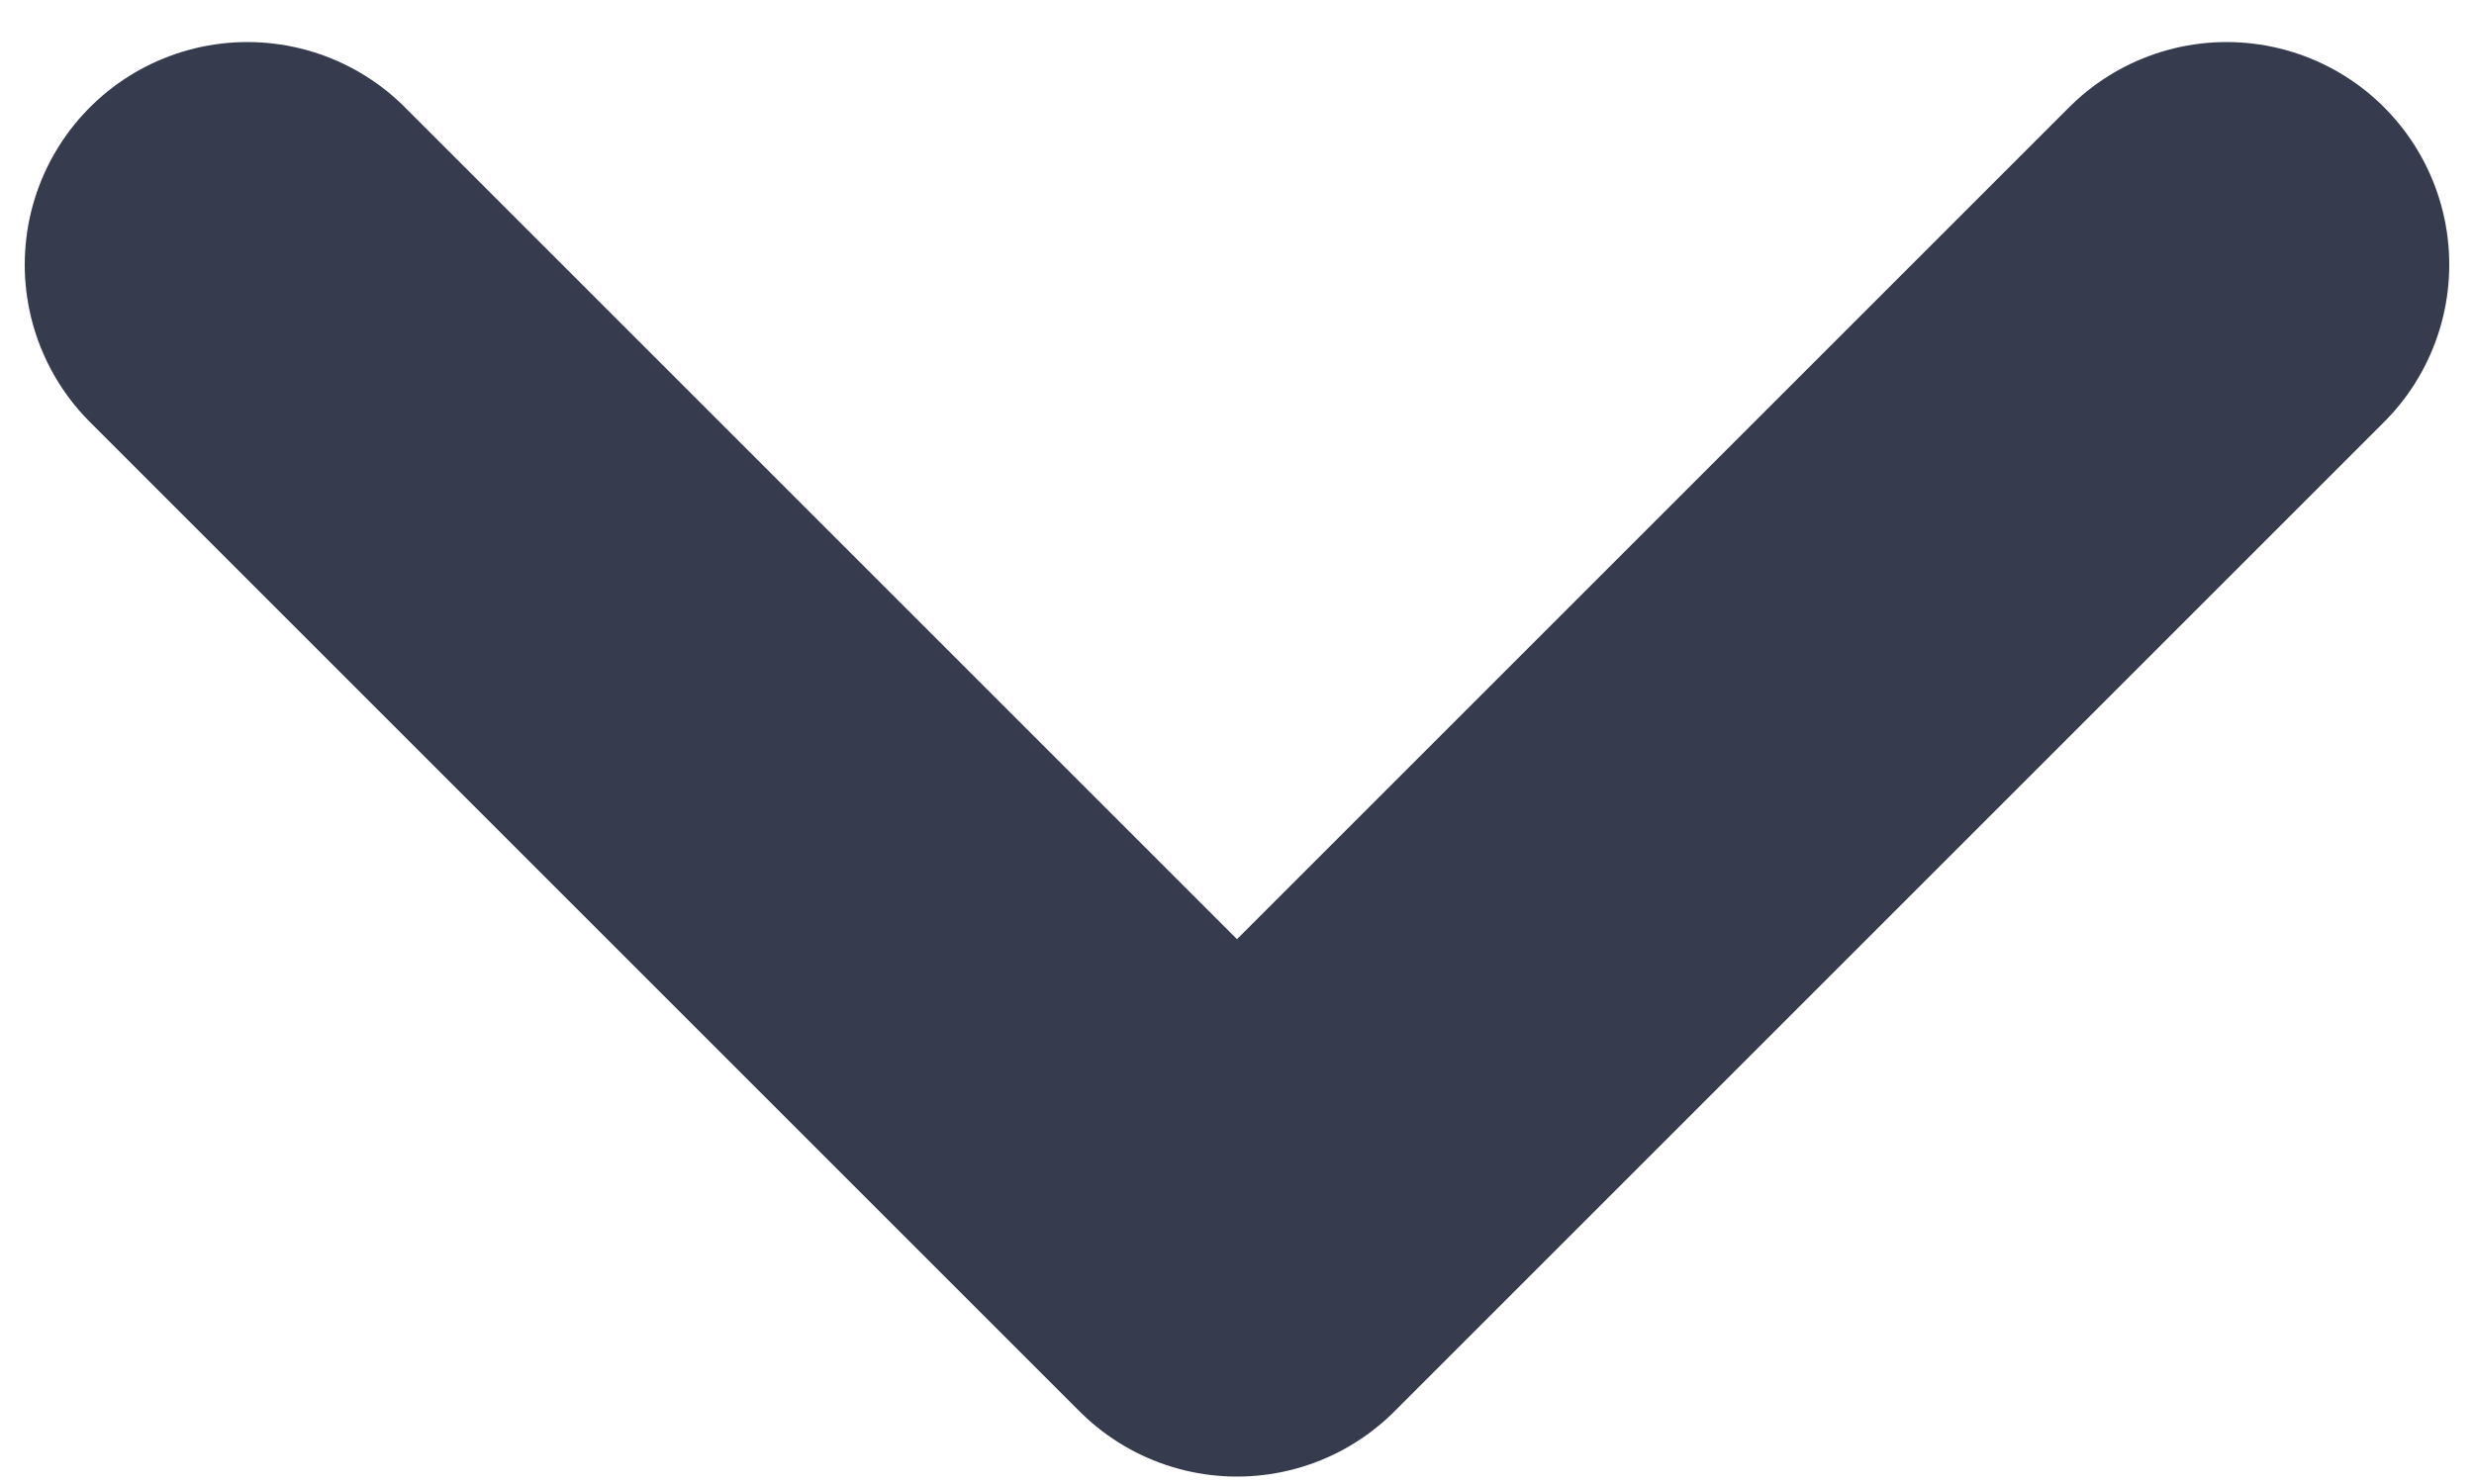 <svg width="10" height="6" viewBox="0 0 10 6" fill="none" xmlns="http://www.w3.org/2000/svg">
  <path d="M9 1.07L5 5.07L1 1.07" stroke="#363C4E" stroke-width="1.8" stroke-linecap="round"
        stroke-linejoin="round"/>
</svg>
